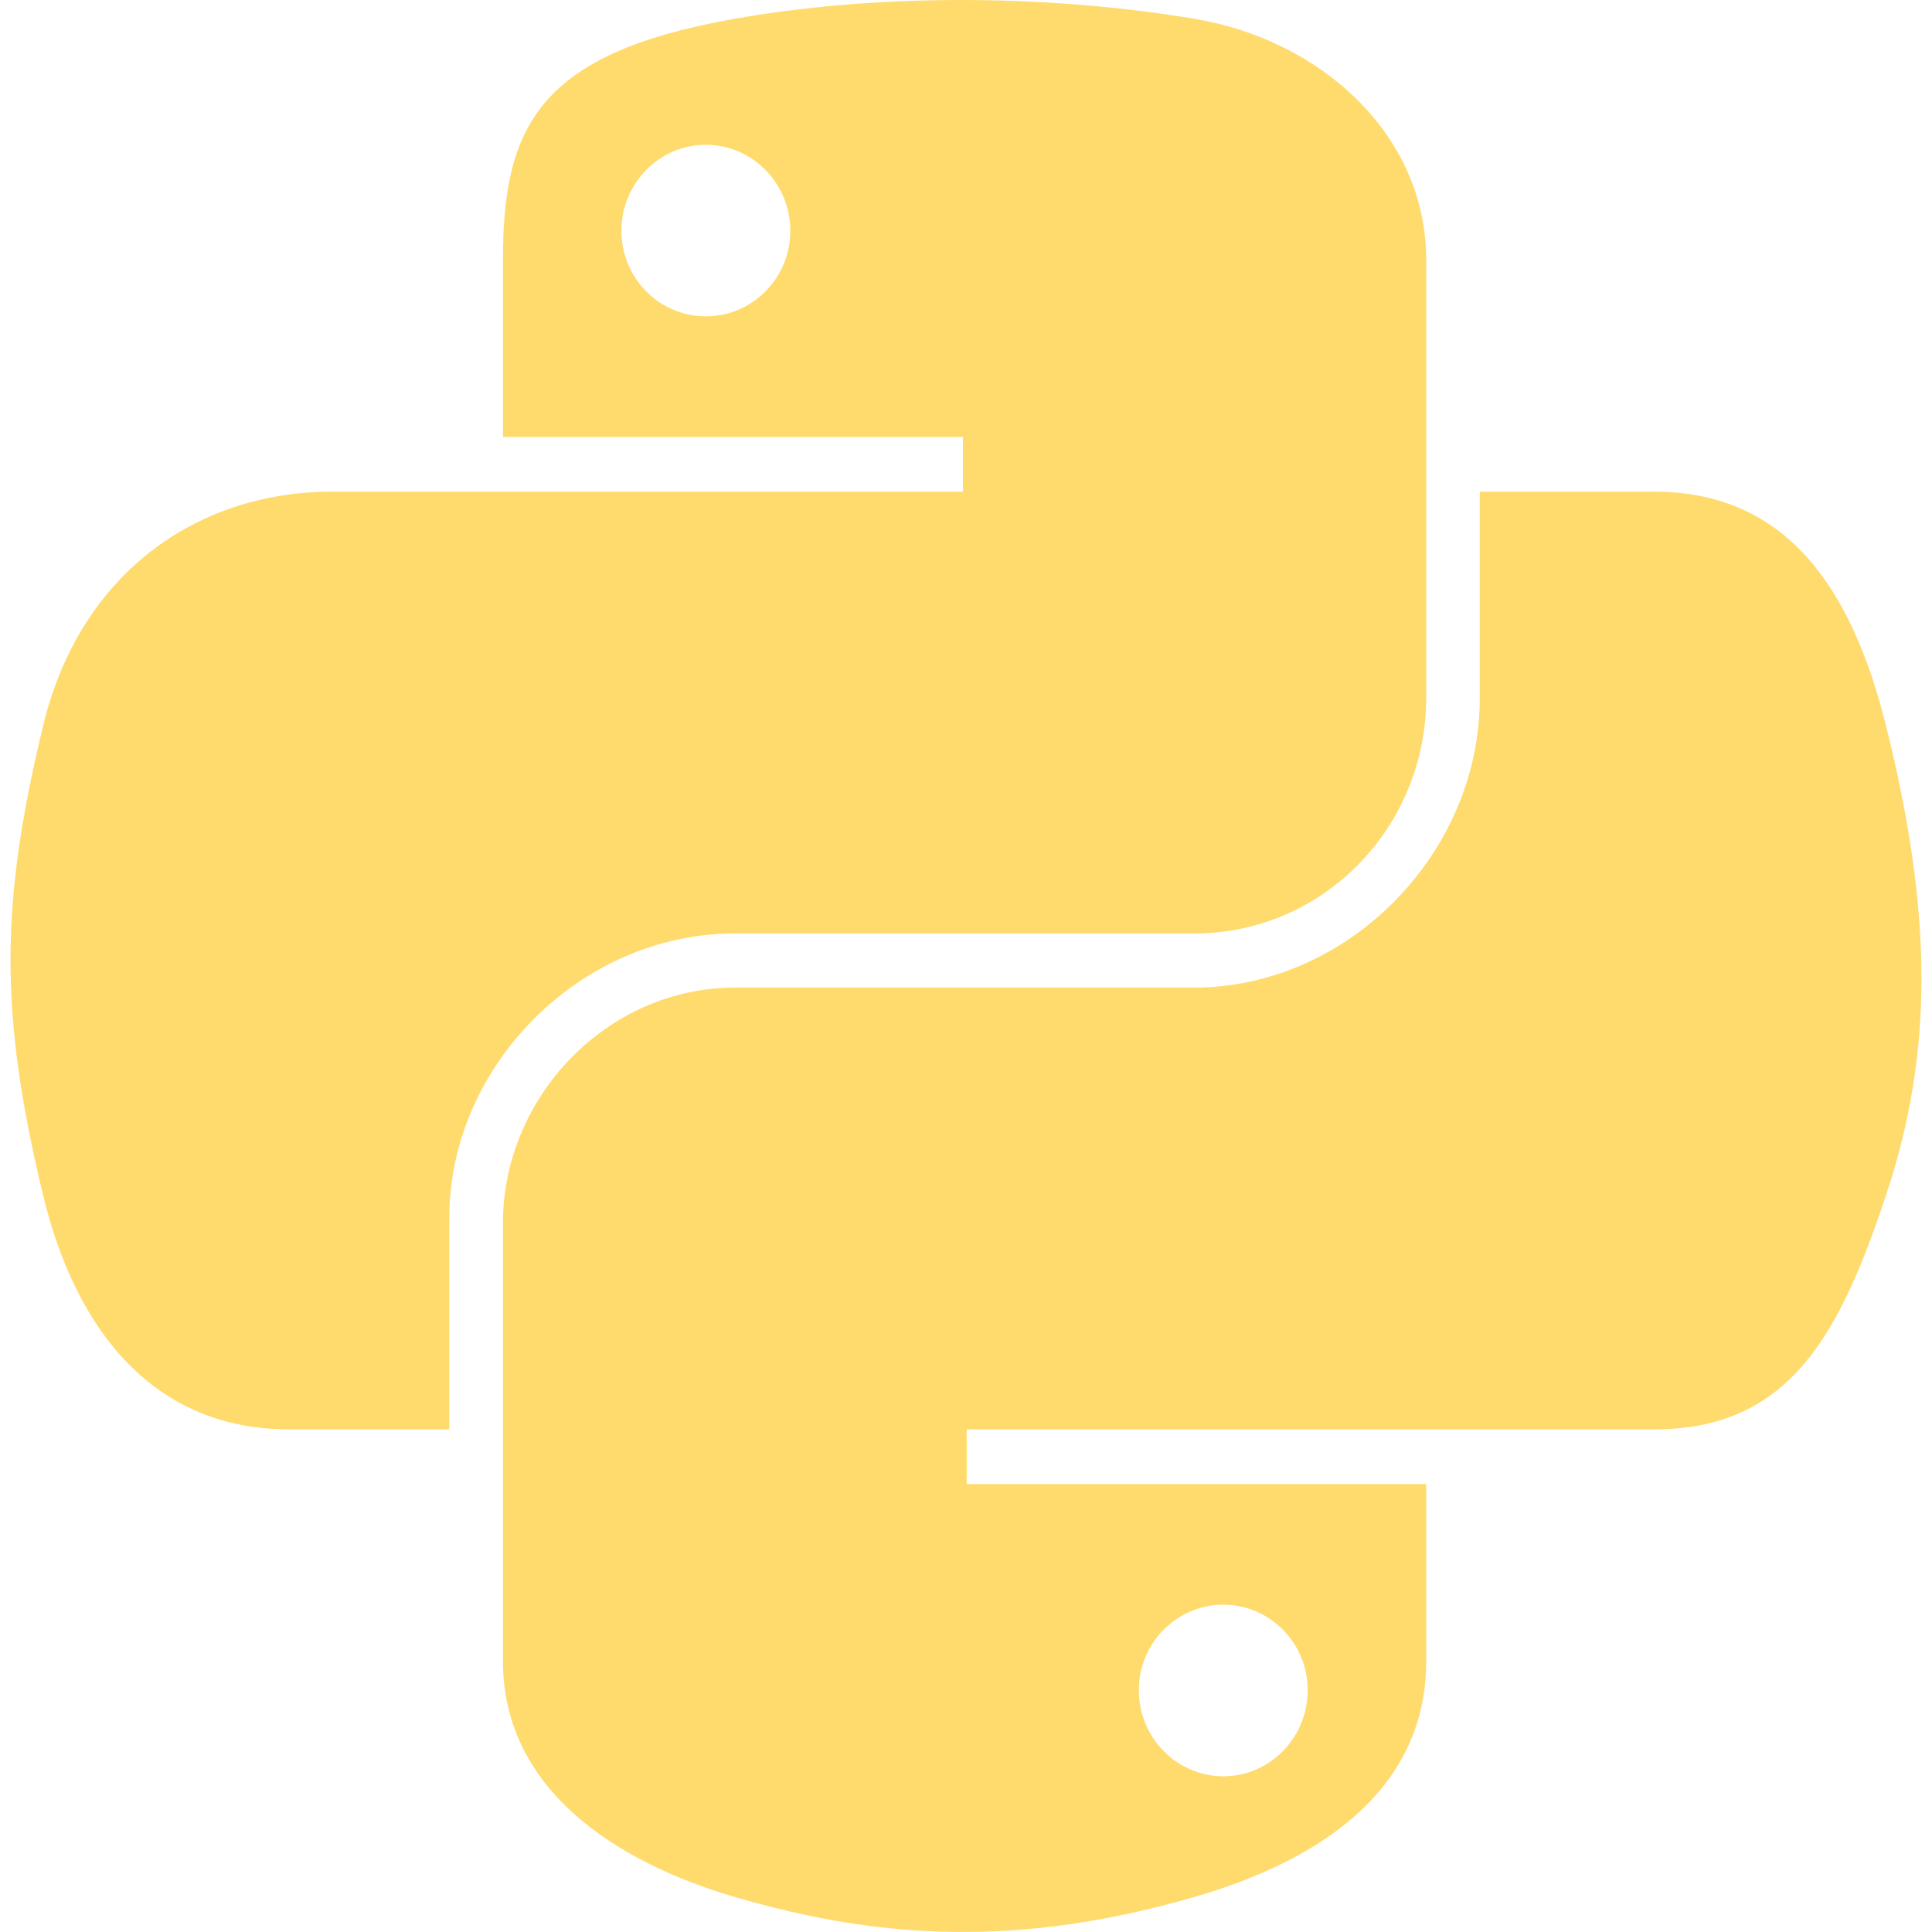 <!DOCTYPE svg PUBLIC "-//W3C//DTD SVG 1.1//EN" "http://www.w3.org/Graphics/SVG/1.1/DTD/svg11.dtd">
<!-- Uploaded to: SVG Repo, www.svgrepo.com, Transformed by: SVG Repo Mixer Tools -->
<svg fill="#FFDB6E" version="1.1" xmlns="http://www.w3.org/2000/svg" xmlns:xlink="http://www.w3.org/1999/xlink" width="800px" height="800px" viewBox="0 0 512 512" enable-background="new 0 0 512 512" xml:space="preserve" stroke="#FFDB6E">
<g id="SVGRepo_bgCarrier" stroke-width="0"/>
<g id="SVGRepo_tracerCarrier" stroke-linecap="round" stroke-linejoin="round"/>
<g id="SVGRepo_iconCarrier"> <g id="5151e0c8492e5103c096af88a51ec286"> <path display="inline" d="M194.734,246.879h121.768c33.9,0,60.956-27.908,60.956-61.95V68.846c0-33.035-27.87-57.855-60.956-63.371 c-20.943-3.484-42.673-5.069-63.51-4.971c-20.845,0.097-40.74,1.874-58.258,4.971c-51.586,9.117-60.952,28.191-60.952,63.371 v46.463H255.69v15.486H133.782h-45.75c-35.434,0-66.459,21.295-76.158,61.808c-11.192,46.435-11.694,75.409,0,123.898 c8.666,36.088,29.359,61.807,64.79,61.807h41.917v-55.699C118.581,282.37,153.39,246.879,194.734,246.879z M187.063,84.333 c-12.636,0-22.877-10.355-22.877-23.161c0-12.849,10.241-23.3,22.877-23.3c12.594,0,22.873,10.451,22.873,23.3 C209.936,73.979,199.658,84.333,187.063,84.333z M499.37,192.603c-8.761-35.27-25.484-61.808-60.96-61.808h-45.75v54.134 c0,41.972-35.582,77.292-76.158,77.292H194.734c-33.349,0-60.952,28.547-60.952,61.954v116.079 c0,33.037,28.726,52.476,60.952,61.943c38.589,11.353,75.59,13.409,121.768,0c30.688-8.876,60.956-26.764,60.956-61.943v-46.461 H255.69v-15.486h121.768h60.952c35.431,0,48.638-24.715,60.96-61.807C512.092,278.314,511.549,241.589,499.37,192.603z M324.178,424.766c12.64,0,22.873,10.356,22.873,23.156c0,12.85-10.233,23.305-22.873,23.305 c-12.595,0-22.877-10.455-22.877-23.305C301.301,435.122,311.583,424.766,324.178,424.766z"> </path> </g> </g>
</svg>